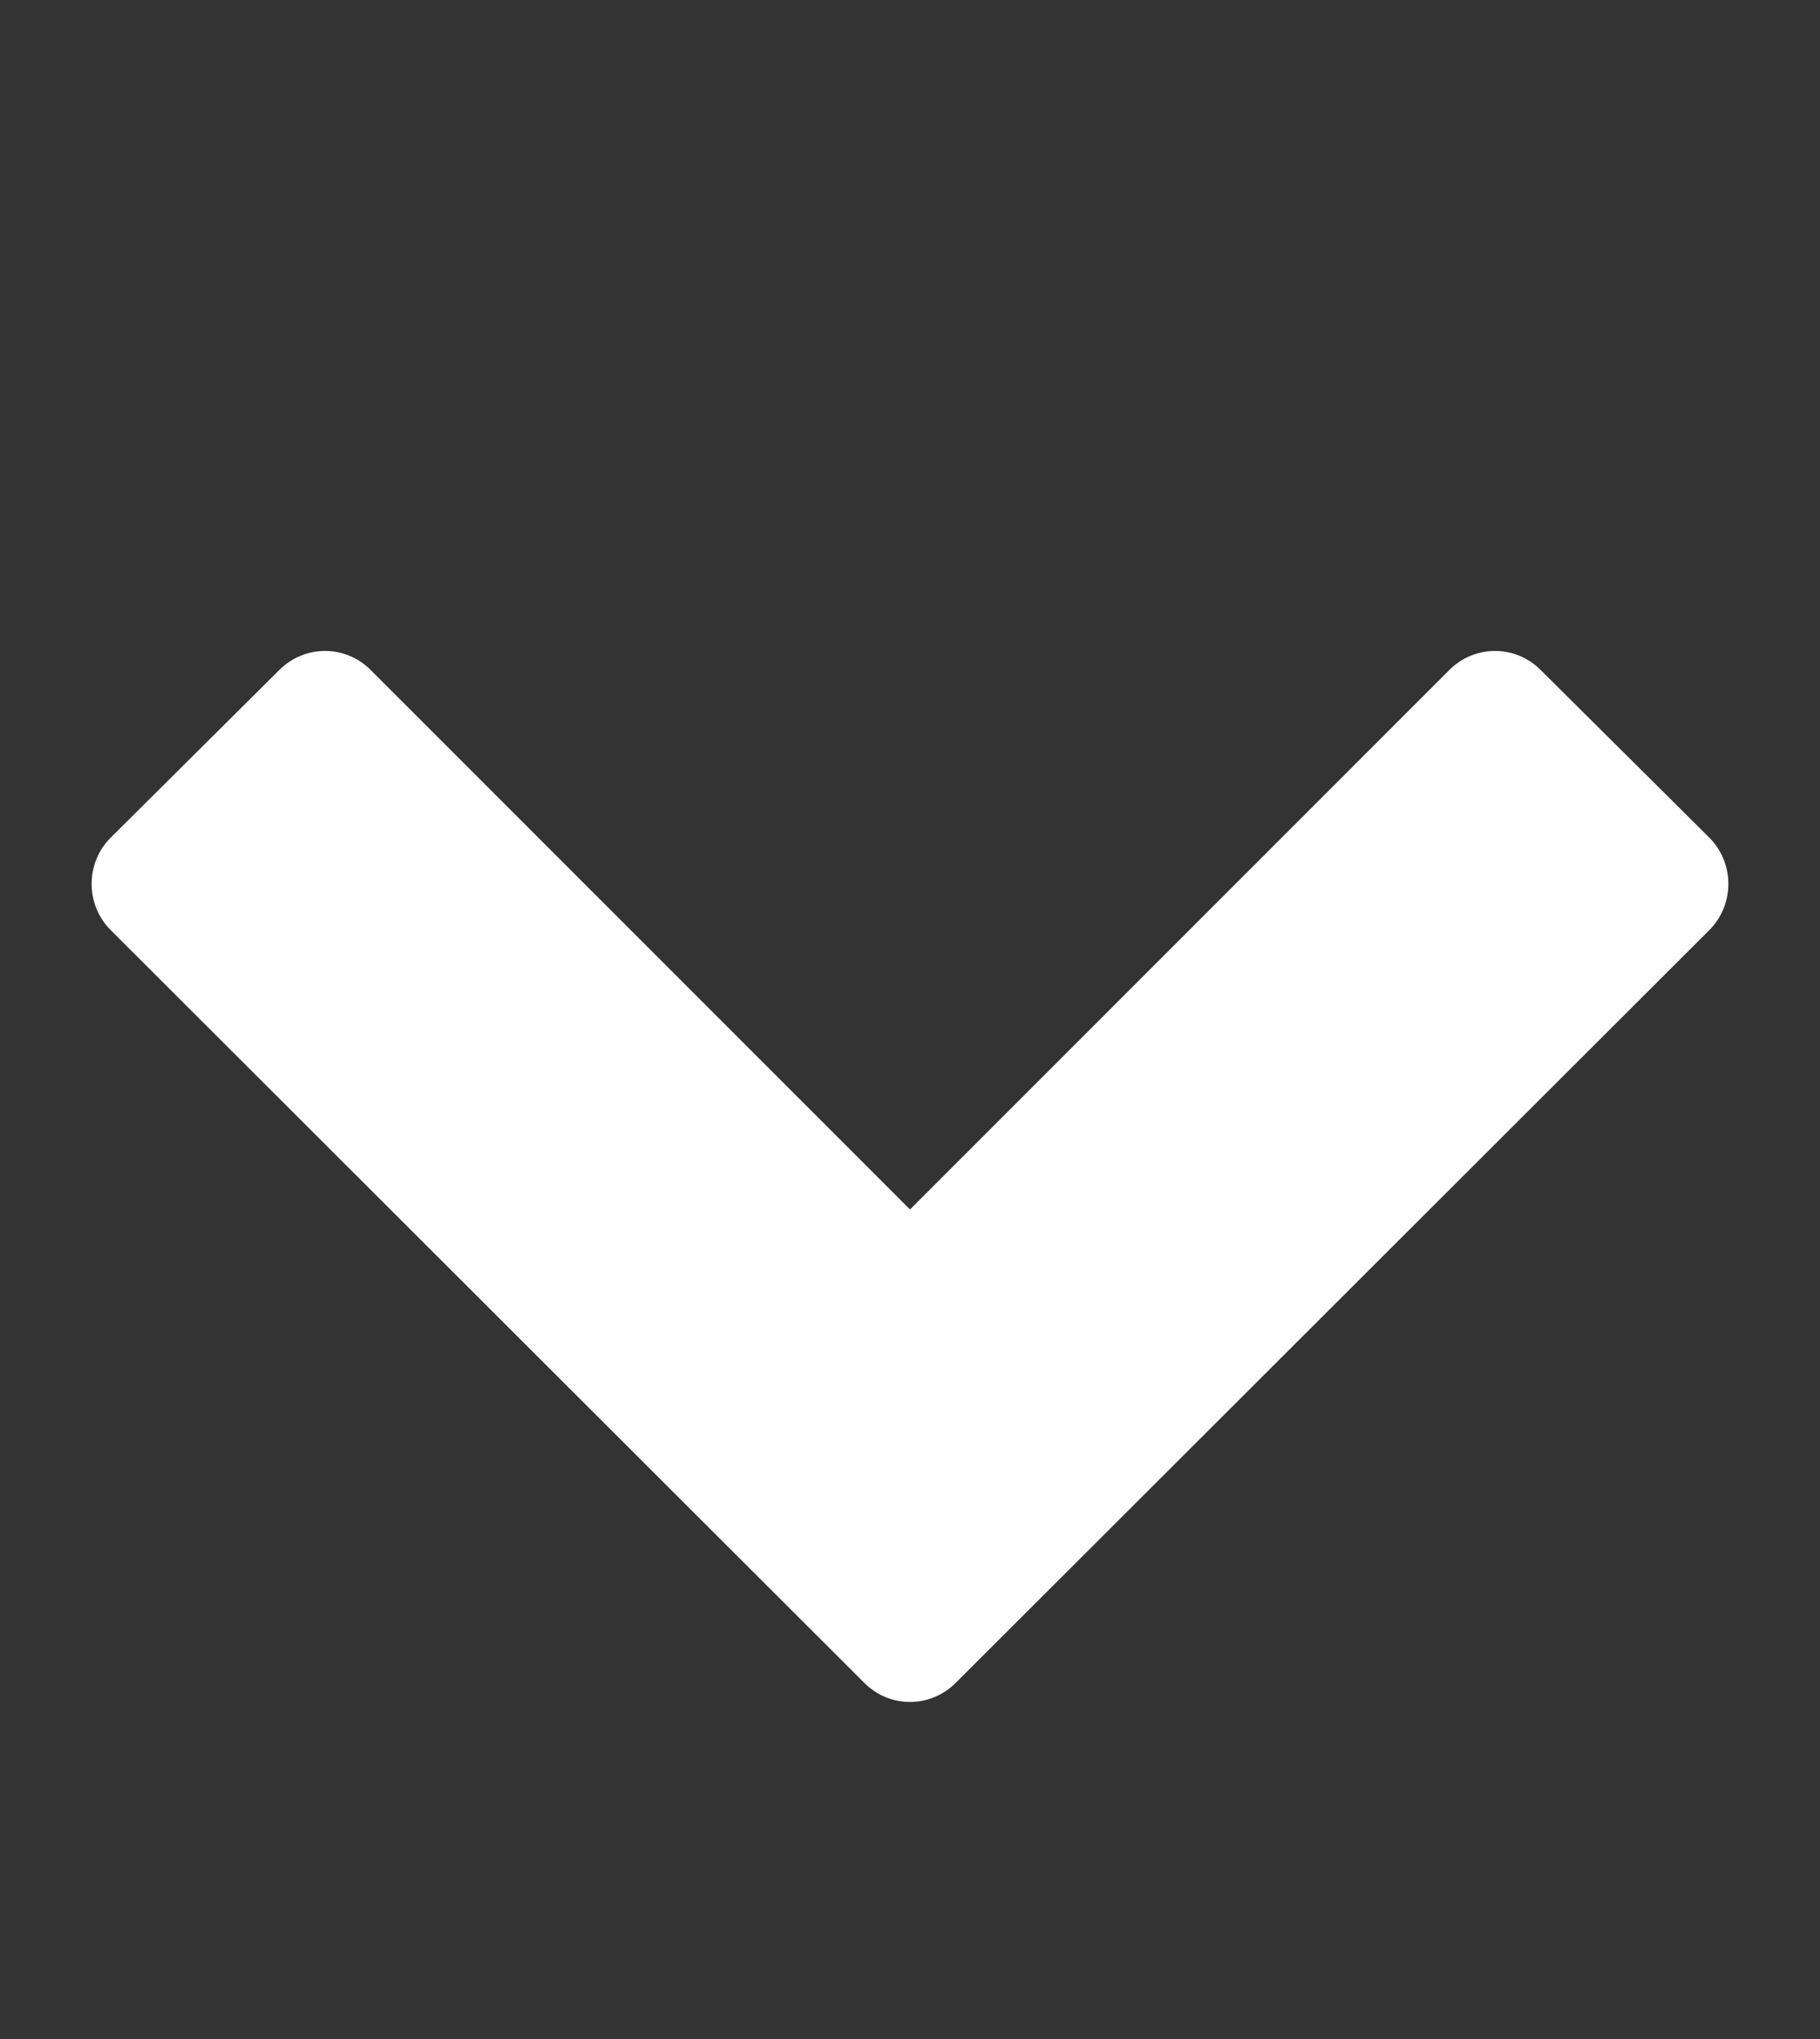 <svg xmlns:xlink="http://www.w3.org/1999/xlink" xmlns="http://www.w3.org/2000/svg" class="icon" viewBox="0 0 25 28" width="25"  height="28" ><rect x="0" y="0" width="25" height="28" fill="#333333" stroke="none"/><defs><symbol id="FontAwesomeicon-chevron-down" viewBox="0 0 28 28"><title>chevron-down</title><path d="M26.297 12.625l-11.594 11.578c-0.391 0.391-1.016 0.391-1.406 0l-11.594-11.578c-0.391-0.391-0.391-1.031 0-1.422l2.594-2.578c0.391-0.391 1.016-0.391 1.406 0l8.297 8.297 8.297-8.297c0.391-0.391 1.016-0.391 1.406 0l2.594 2.578c0.391 0.391 0.391 1.031 0 1.422z"></path></symbol></defs>
                                <use xlink:href="#FontAwesomeicon-chevron-down" fill="#FFFFFF"></use>
                            </svg>